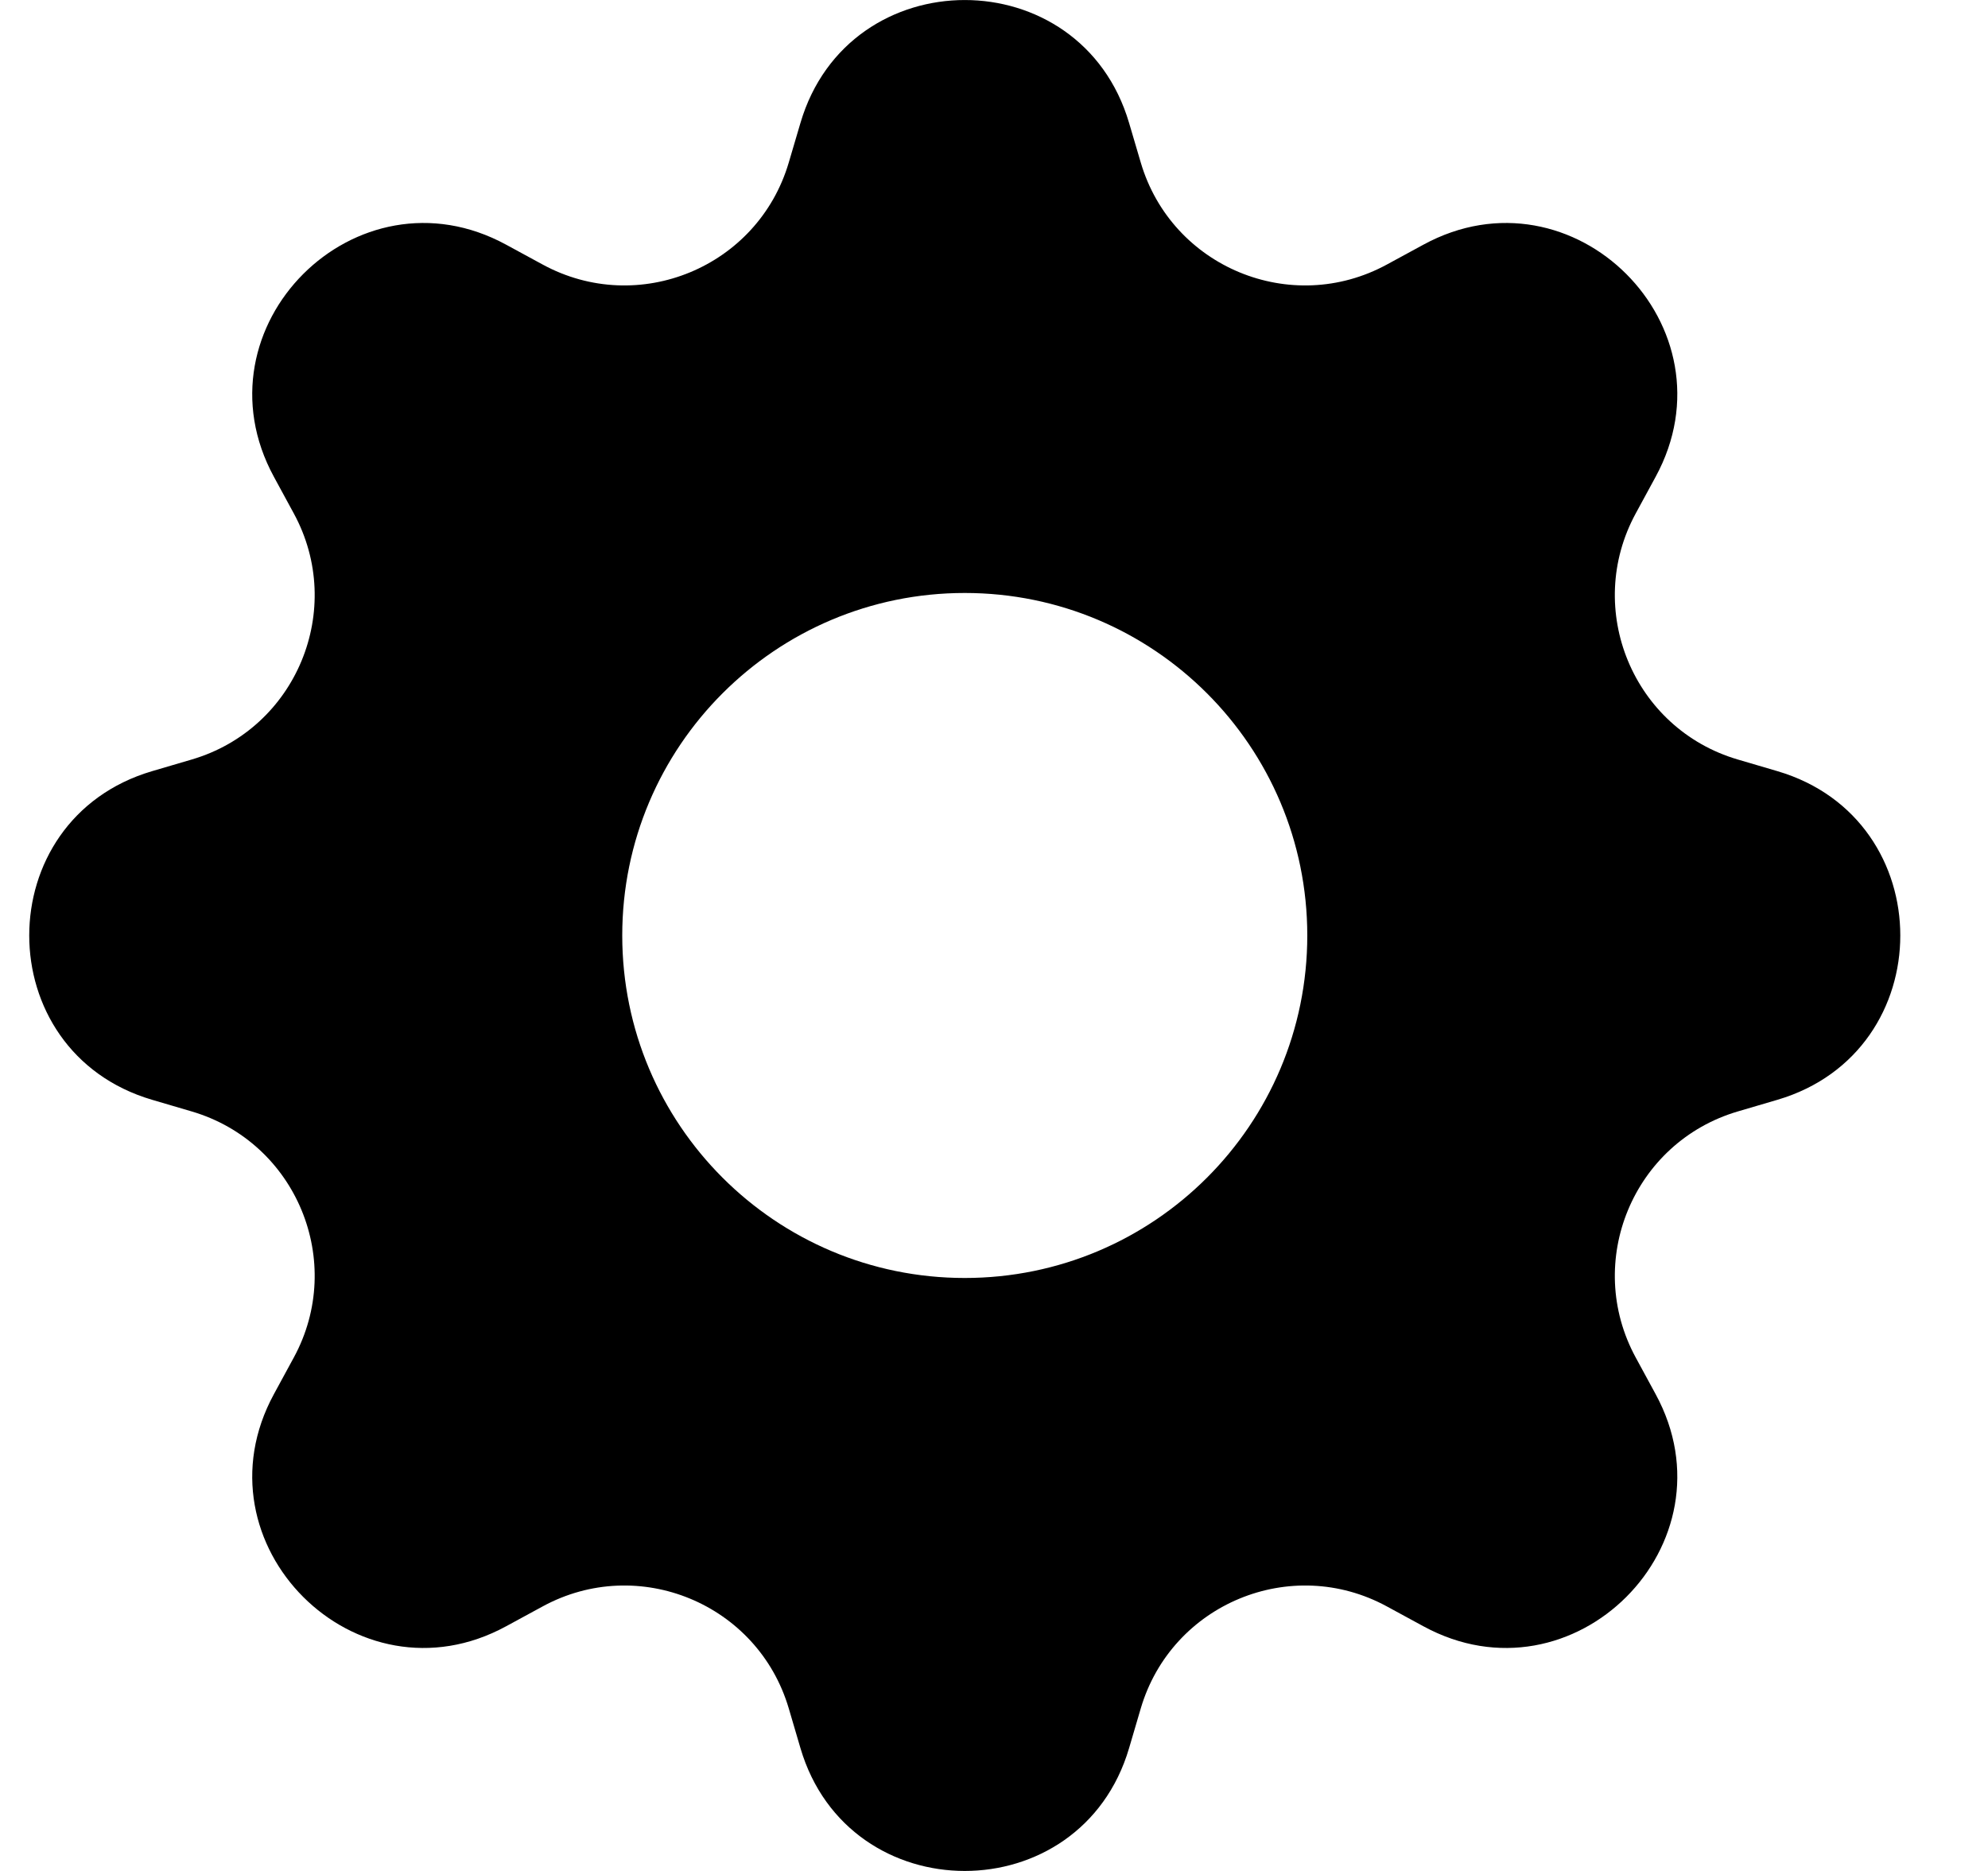 <svg width="17" height="16" viewBox="0 0 17 16" fill="none" xmlns="http://www.w3.org/2000/svg">
<path fill-rule="evenodd" clip-rule="evenodd" d="M9.655 1.051C9.242 -0.35 7.258 -0.35 6.845 1.051L6.745 1.39C6.481 2.285 5.459 2.708 4.64 2.262L4.329 2.093C3.047 1.394 1.644 2.797 2.343 4.079L2.512 4.39C2.958 5.209 2.535 6.232 1.64 6.495L1.3 6.595C-0.1 7.008 -0.1 8.992 1.3 9.405L1.64 9.505C2.535 9.769 2.958 10.791 2.512 11.61L2.343 11.921C1.644 13.203 3.047 14.606 4.329 13.907L4.64 13.738C5.459 13.292 6.481 13.715 6.745 14.61L6.845 14.95C7.258 16.35 9.242 16.35 9.655 14.95L9.755 14.61C10.019 13.715 11.041 13.292 11.86 13.738L12.171 13.907C13.453 14.606 14.856 13.203 14.157 11.921L13.988 11.61C13.542 10.791 13.965 9.769 14.86 9.505L15.2 9.405C16.6 8.992 16.6 7.008 15.2 6.595L14.86 6.495C13.965 6.232 13.542 5.209 13.988 4.39L14.157 4.079C14.856 2.797 13.453 1.394 12.171 2.093L11.86 2.262C11.041 2.708 10.019 2.285 9.755 1.39L9.655 1.051ZM8.25 10.929C9.868 10.929 11.179 9.618 11.179 8C11.179 6.383 9.868 5.071 8.25 5.071C6.632 5.071 5.321 6.383 5.321 8C5.321 9.618 6.632 10.929 8.25 10.929Z" fill="currentColor"/>
</svg>
